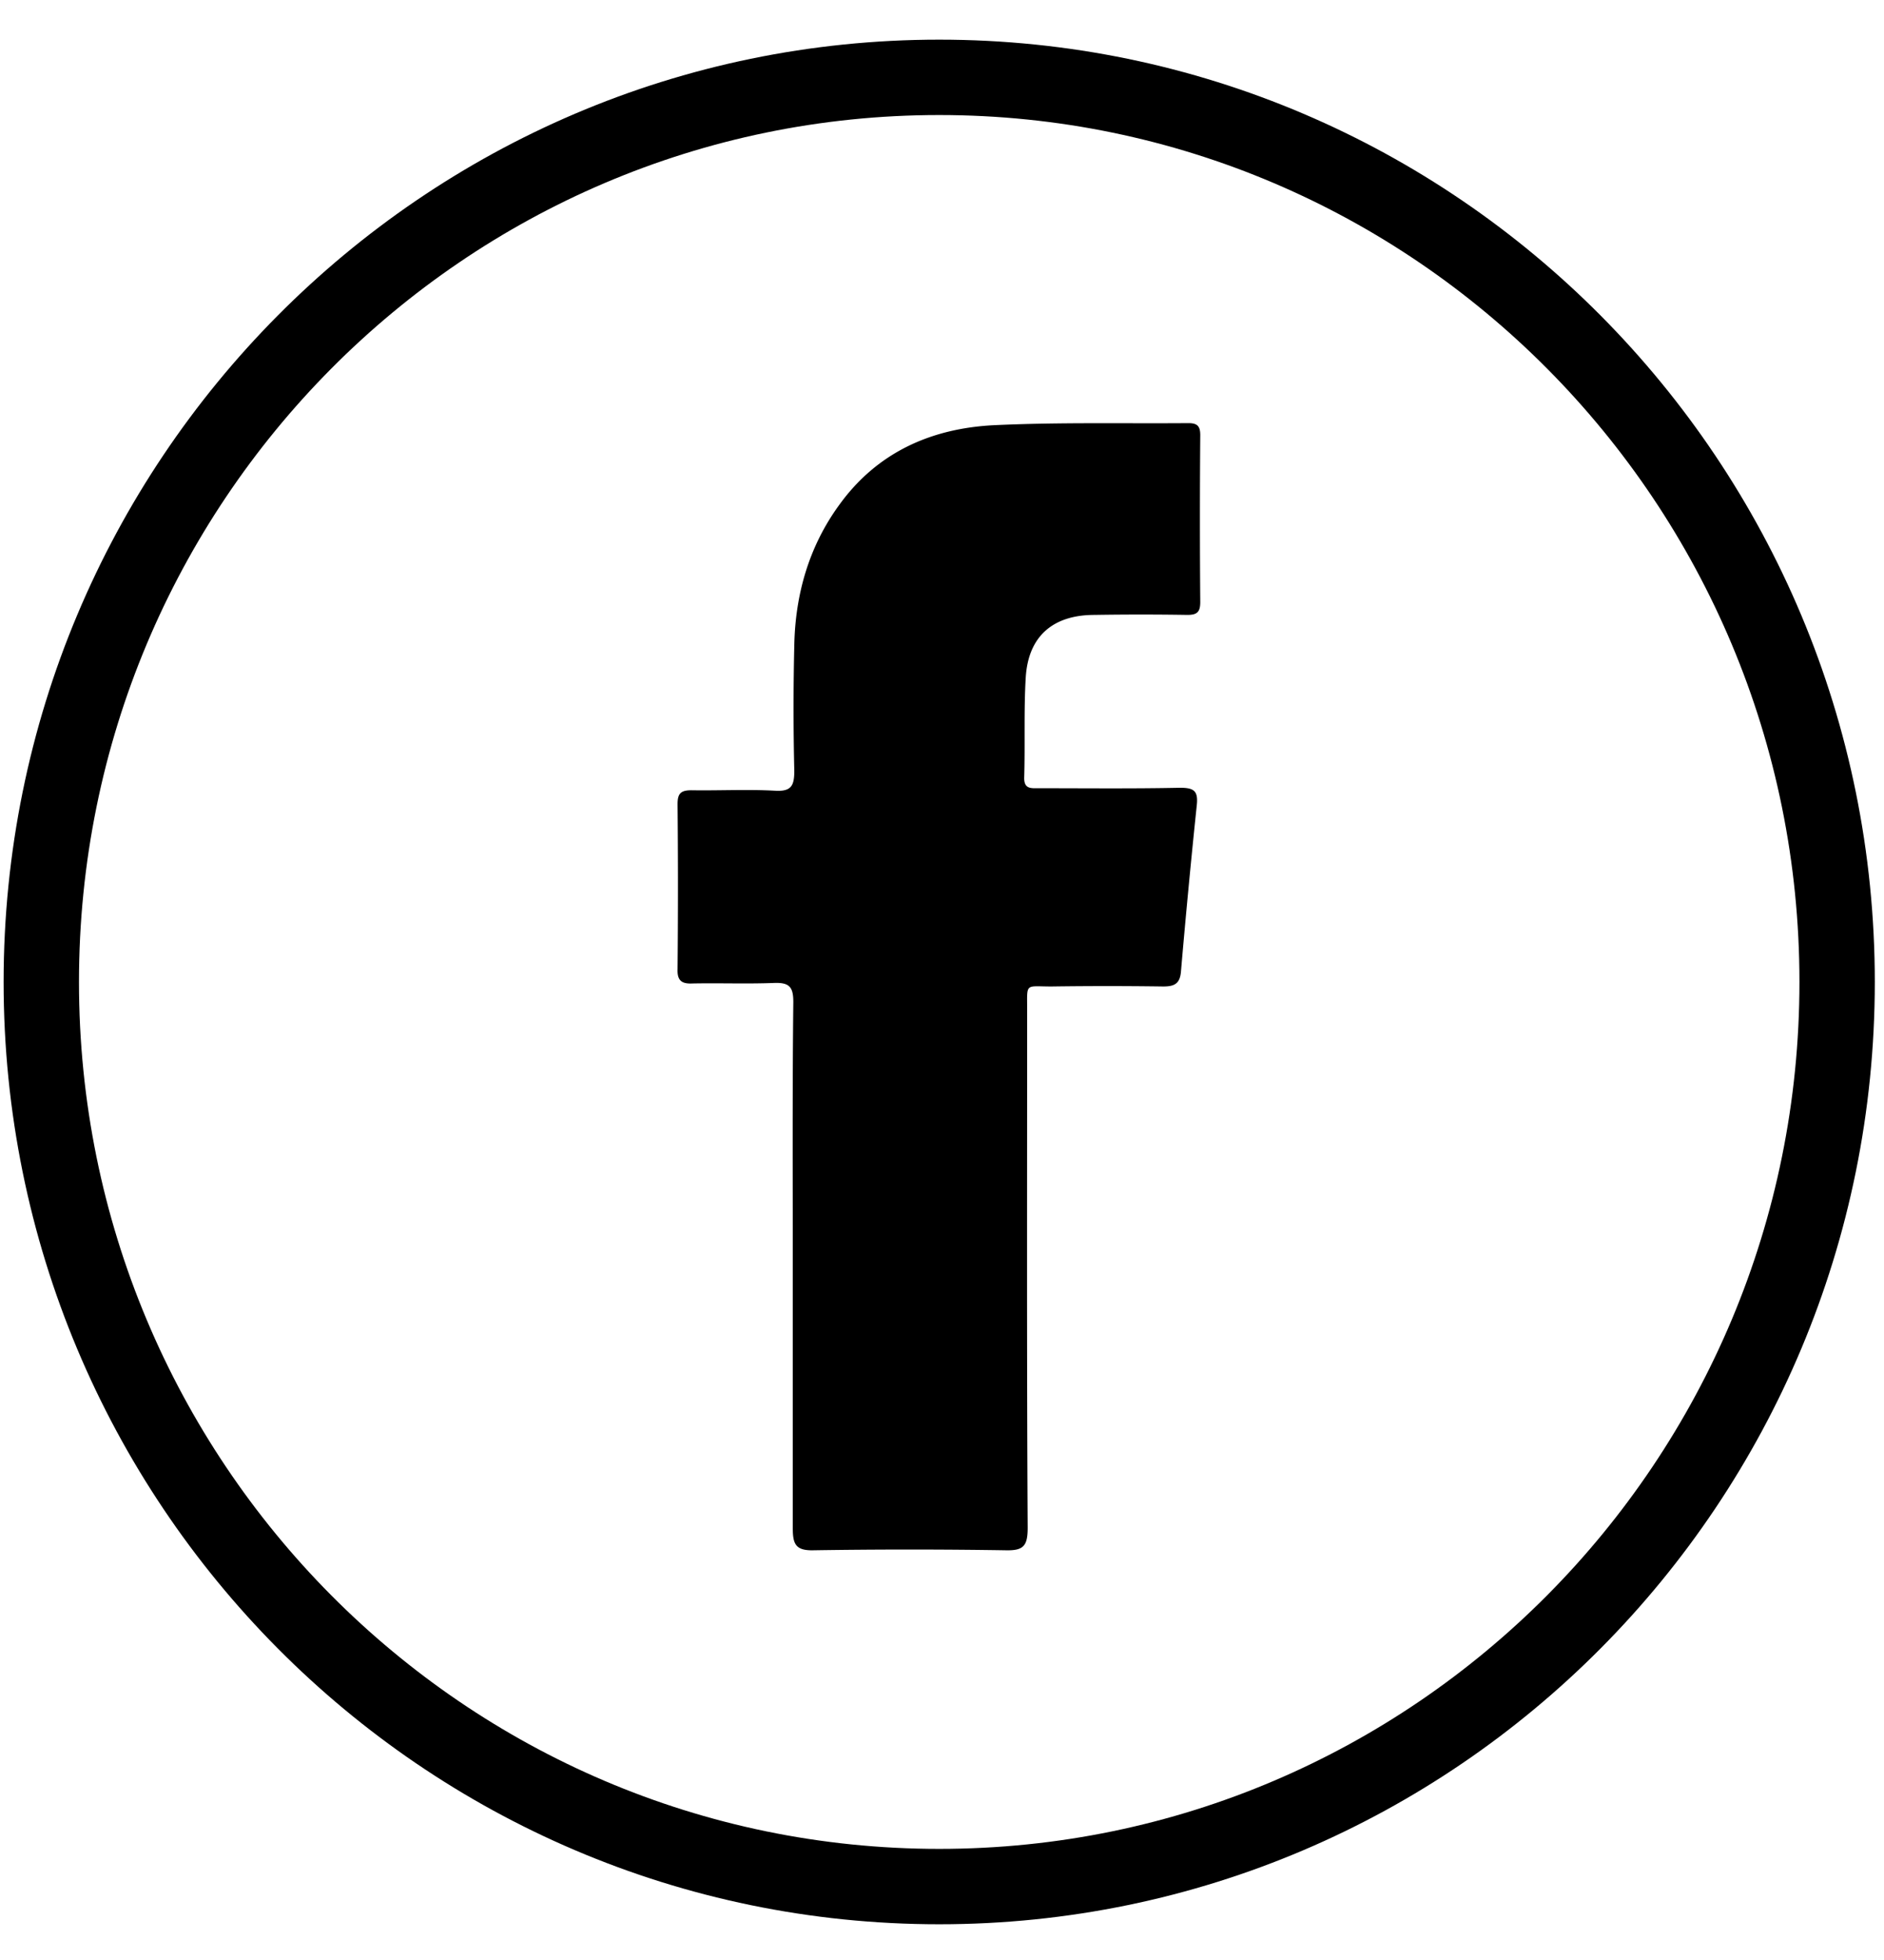 <svg xmlns="http://www.w3.org/2000/svg" fill="none" viewBox="0 0 25 26"><path stroke="#000" d="M24.378 13.026c0 6.631-5.338 12-11.915 12-6.578 0-11.915-5.369-11.915-12 0-6.63 5.337-12 11.915-12 6.577 0 11.915 5.37 11.915 12z"/><path fill="#000" fill-rule="evenodd" d="M10.52 16.799c0-1.17-.006-2.34.007-3.508 0-.199-.053-.258-.25-.252-.36.014-.721 0-1.089.007-.144.007-.203-.04-.197-.191.007-.727.007-1.46 0-2.187 0-.14.04-.185.184-.185.368.006.742-.014 1.109.006.217.013.256-.066.256-.264a35.27 35.27 0 010-1.665c.013-.68.197-1.315.597-1.863.505-.7 1.227-1.017 2.06-1.057.854-.04 1.713-.02 2.573-.027.118 0 .157.04.157.159-.006.74-.006 1.48 0 2.213 0 .132-.04.172-.17.172a38.437 38.437 0 00-1.234 0c-.551 0-.88.284-.912.833-.026.436-.007.878-.02 1.32-.006.16.092.146.19.146.624 0 1.254.007 1.877-.006.184 0 .243.04.223.23a119.84 119.84 0 00-.21 2.207c-.013.166-.092.199-.236.199-.492-.007-.99-.007-1.483 0-.354 0-.322-.053-.322.31 0 2.293-.006 4.579.007 6.871 0 .245-.059.304-.295.298a81.85 81.85 0 00-2.546 0c-.236.006-.276-.08-.276-.291v-3.475z" clip-rule="evenodd"/></svg>